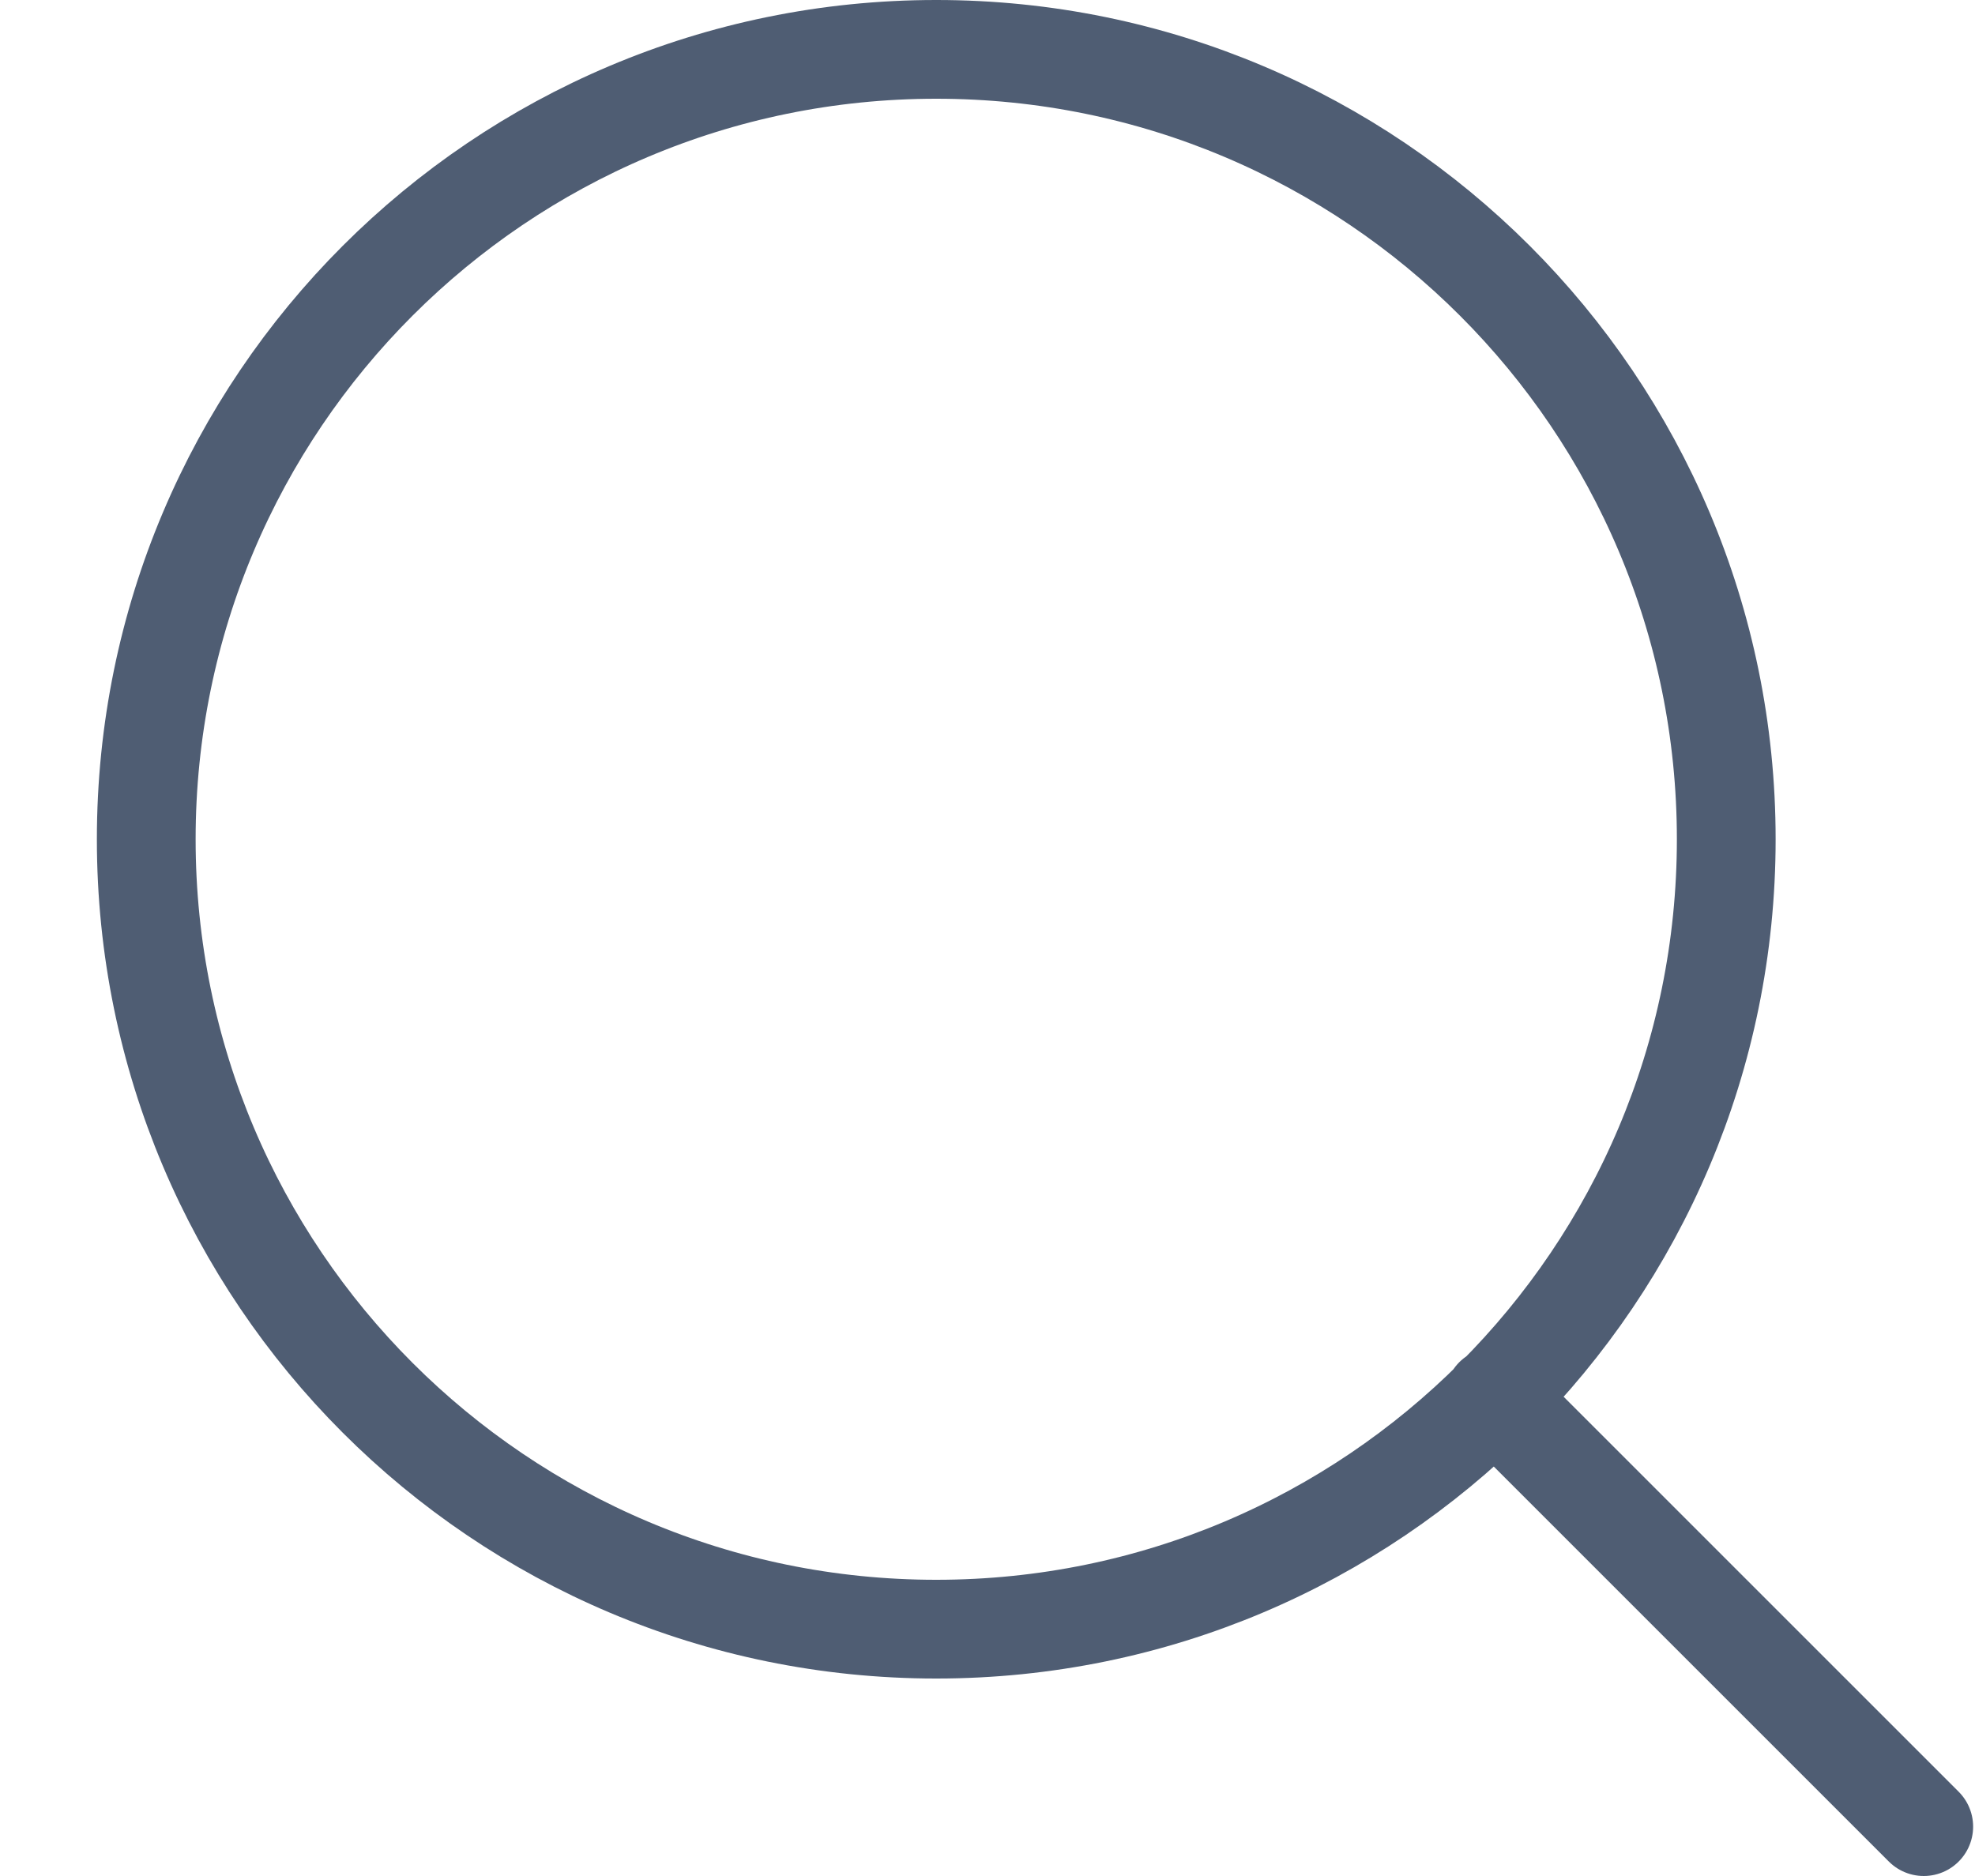 <svg width="20" height="19" viewBox="0 0 20 19" fill="none" xmlns="http://www.w3.org/2000/svg">
<path d="M19.481 18.5L15.131 14.15M17.481 8.5C17.481 12.918 13.899 16.5 9.481 16.5C5.063 16.5 1.481 12.918 1.481 8.5C1.481 4.082 5.063 0.5 9.481 0.5C13.899 0.5 17.481 4.082 17.481 8.5Z" stroke="#4F5D73" stroke-linecap="round" stroke-linejoin="round"/>
</svg>
